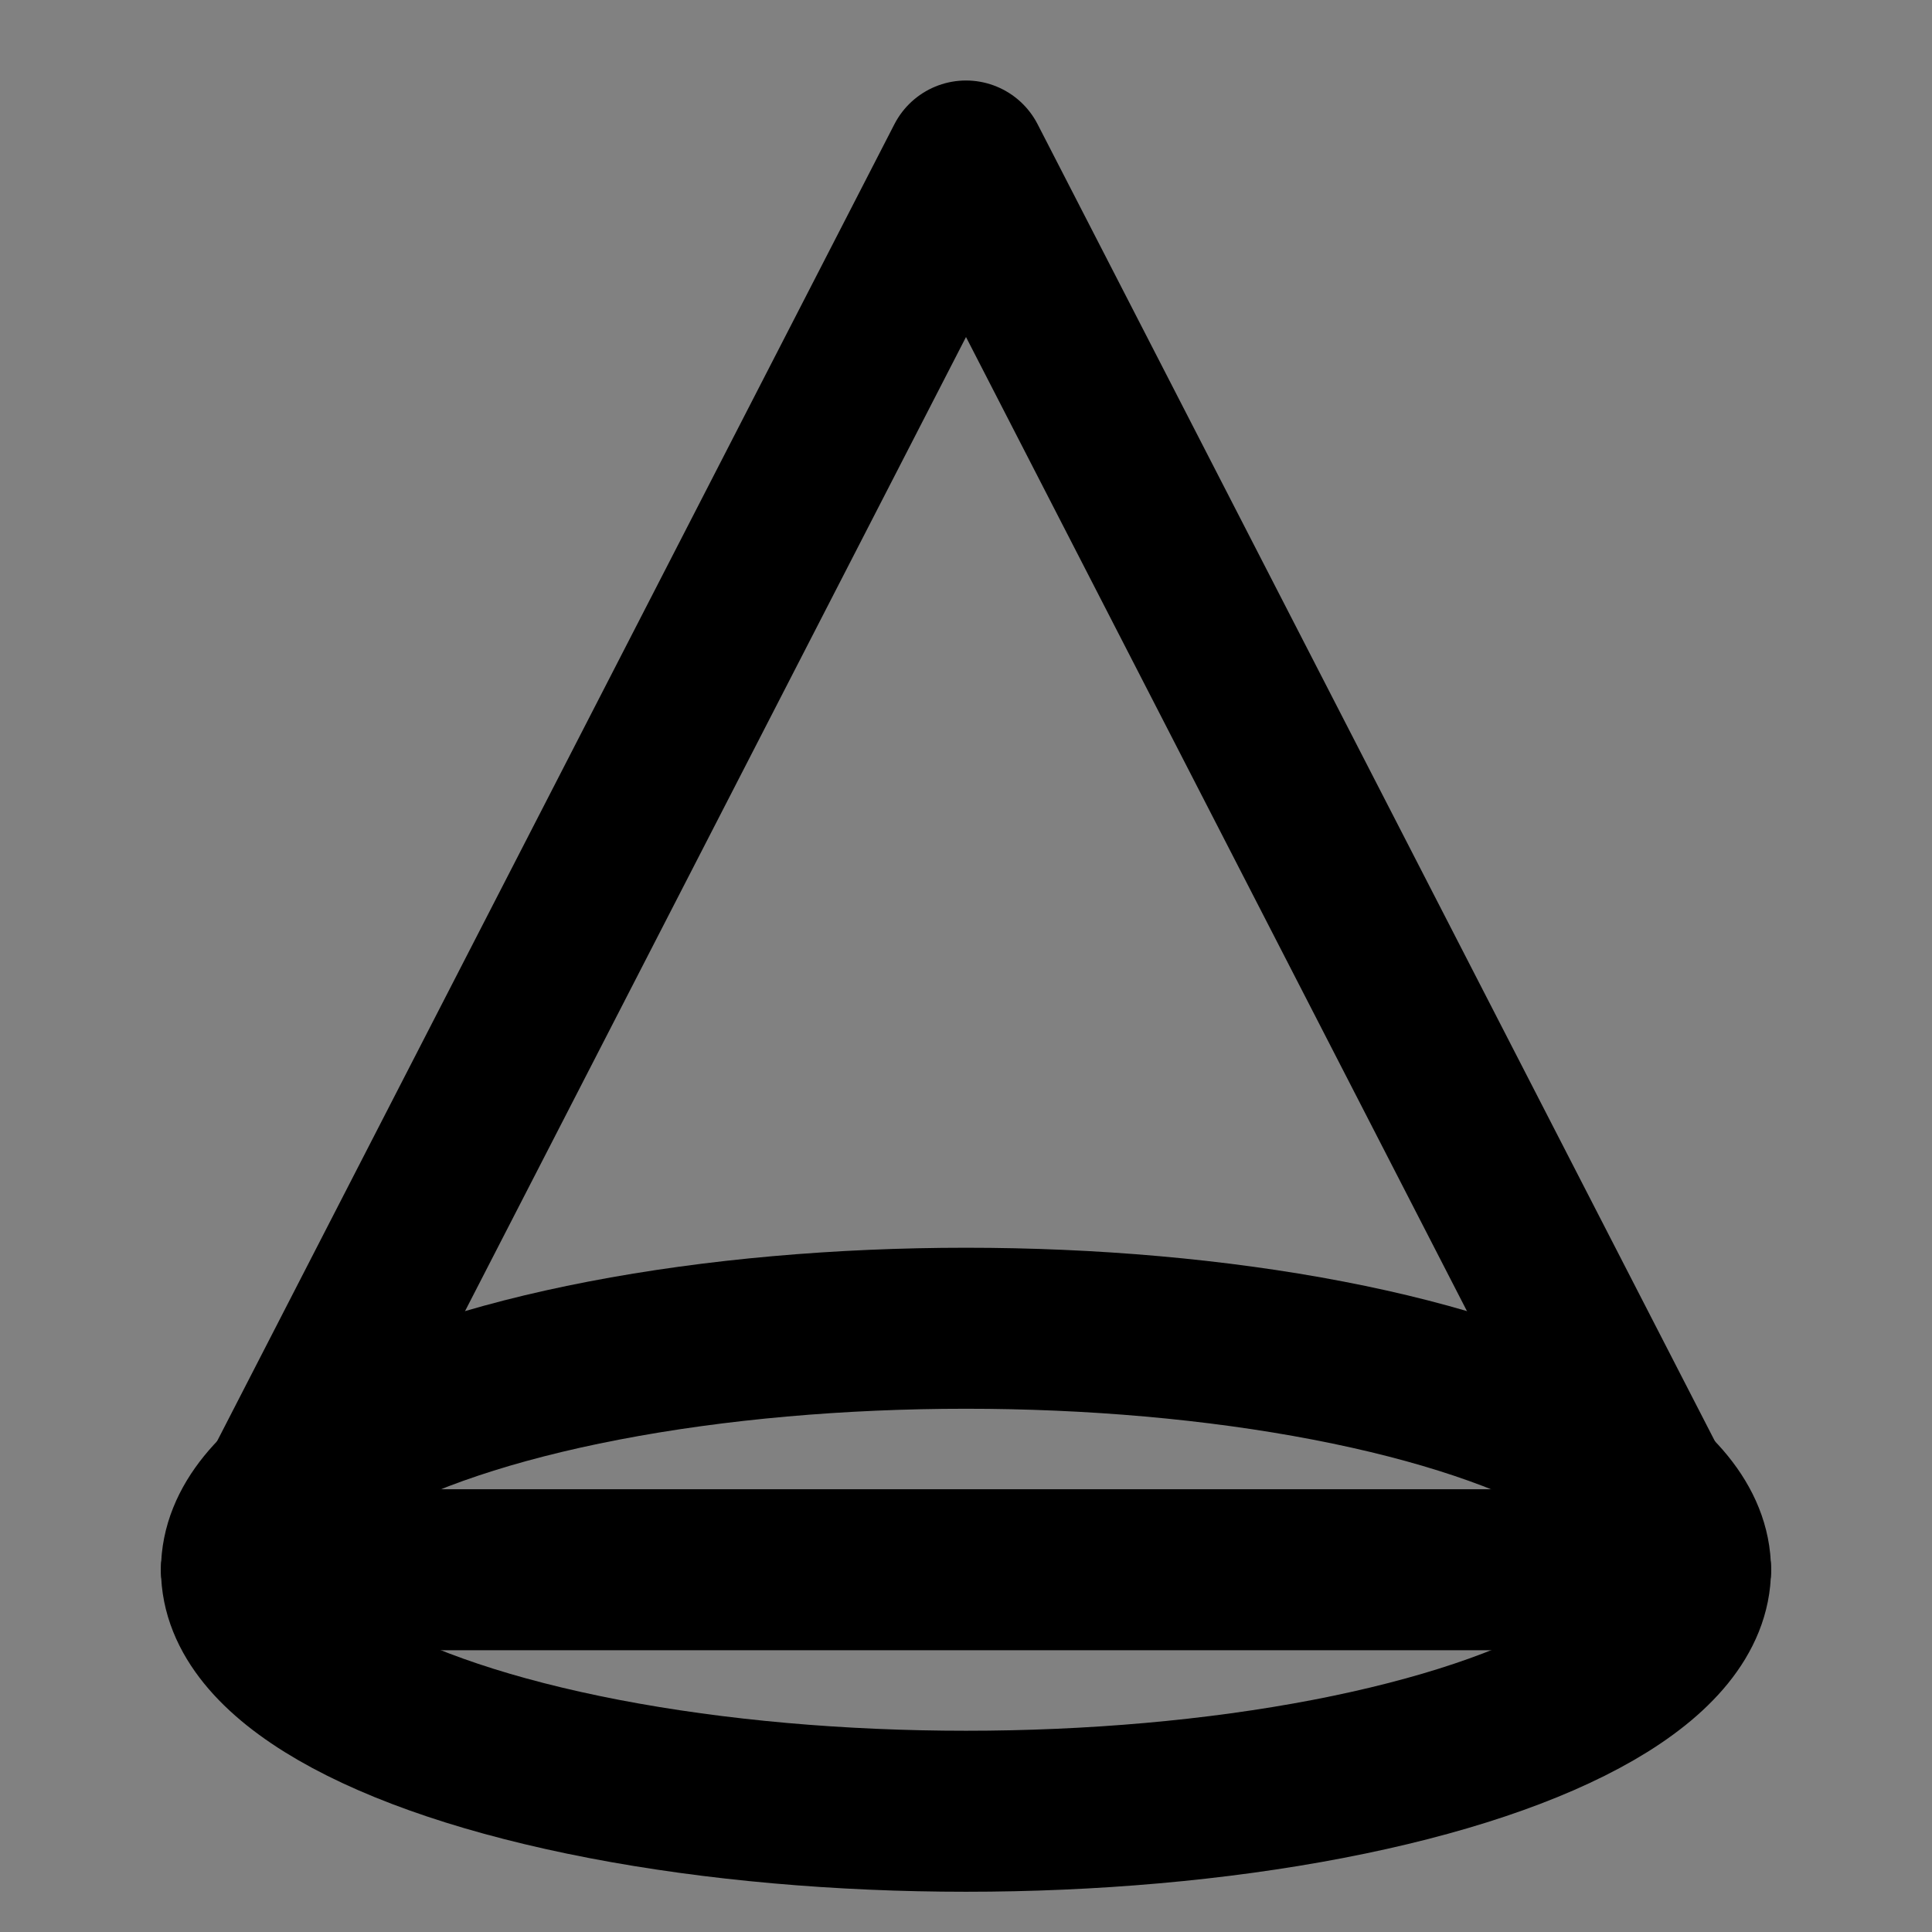 <svg viewBox="0 0 48 48" fill="none" xmlns="http://www.w3.org/2000/svg"><rect x="0" y="0" width="48" height="48" fill="#808080" stroke="none"/><rect fill="white" fill-opacity="0.01"/><path d="M48 0H0V48H48V0Z" fill="white" fill-opacity="0.01"/><ellipse cx="24" cy="39" rx="18" ry="6" stroke="currentColor" stroke-width="4" stroke-linejoin="round"/><path d="M6 39H42" stroke="currentColor" stroke-width="4" stroke-linecap="round"/><path d="M6 39L24 4L42 39" stroke="currentColor" stroke-width="4" stroke-linecap="round" stroke-linejoin="round"/></svg>
